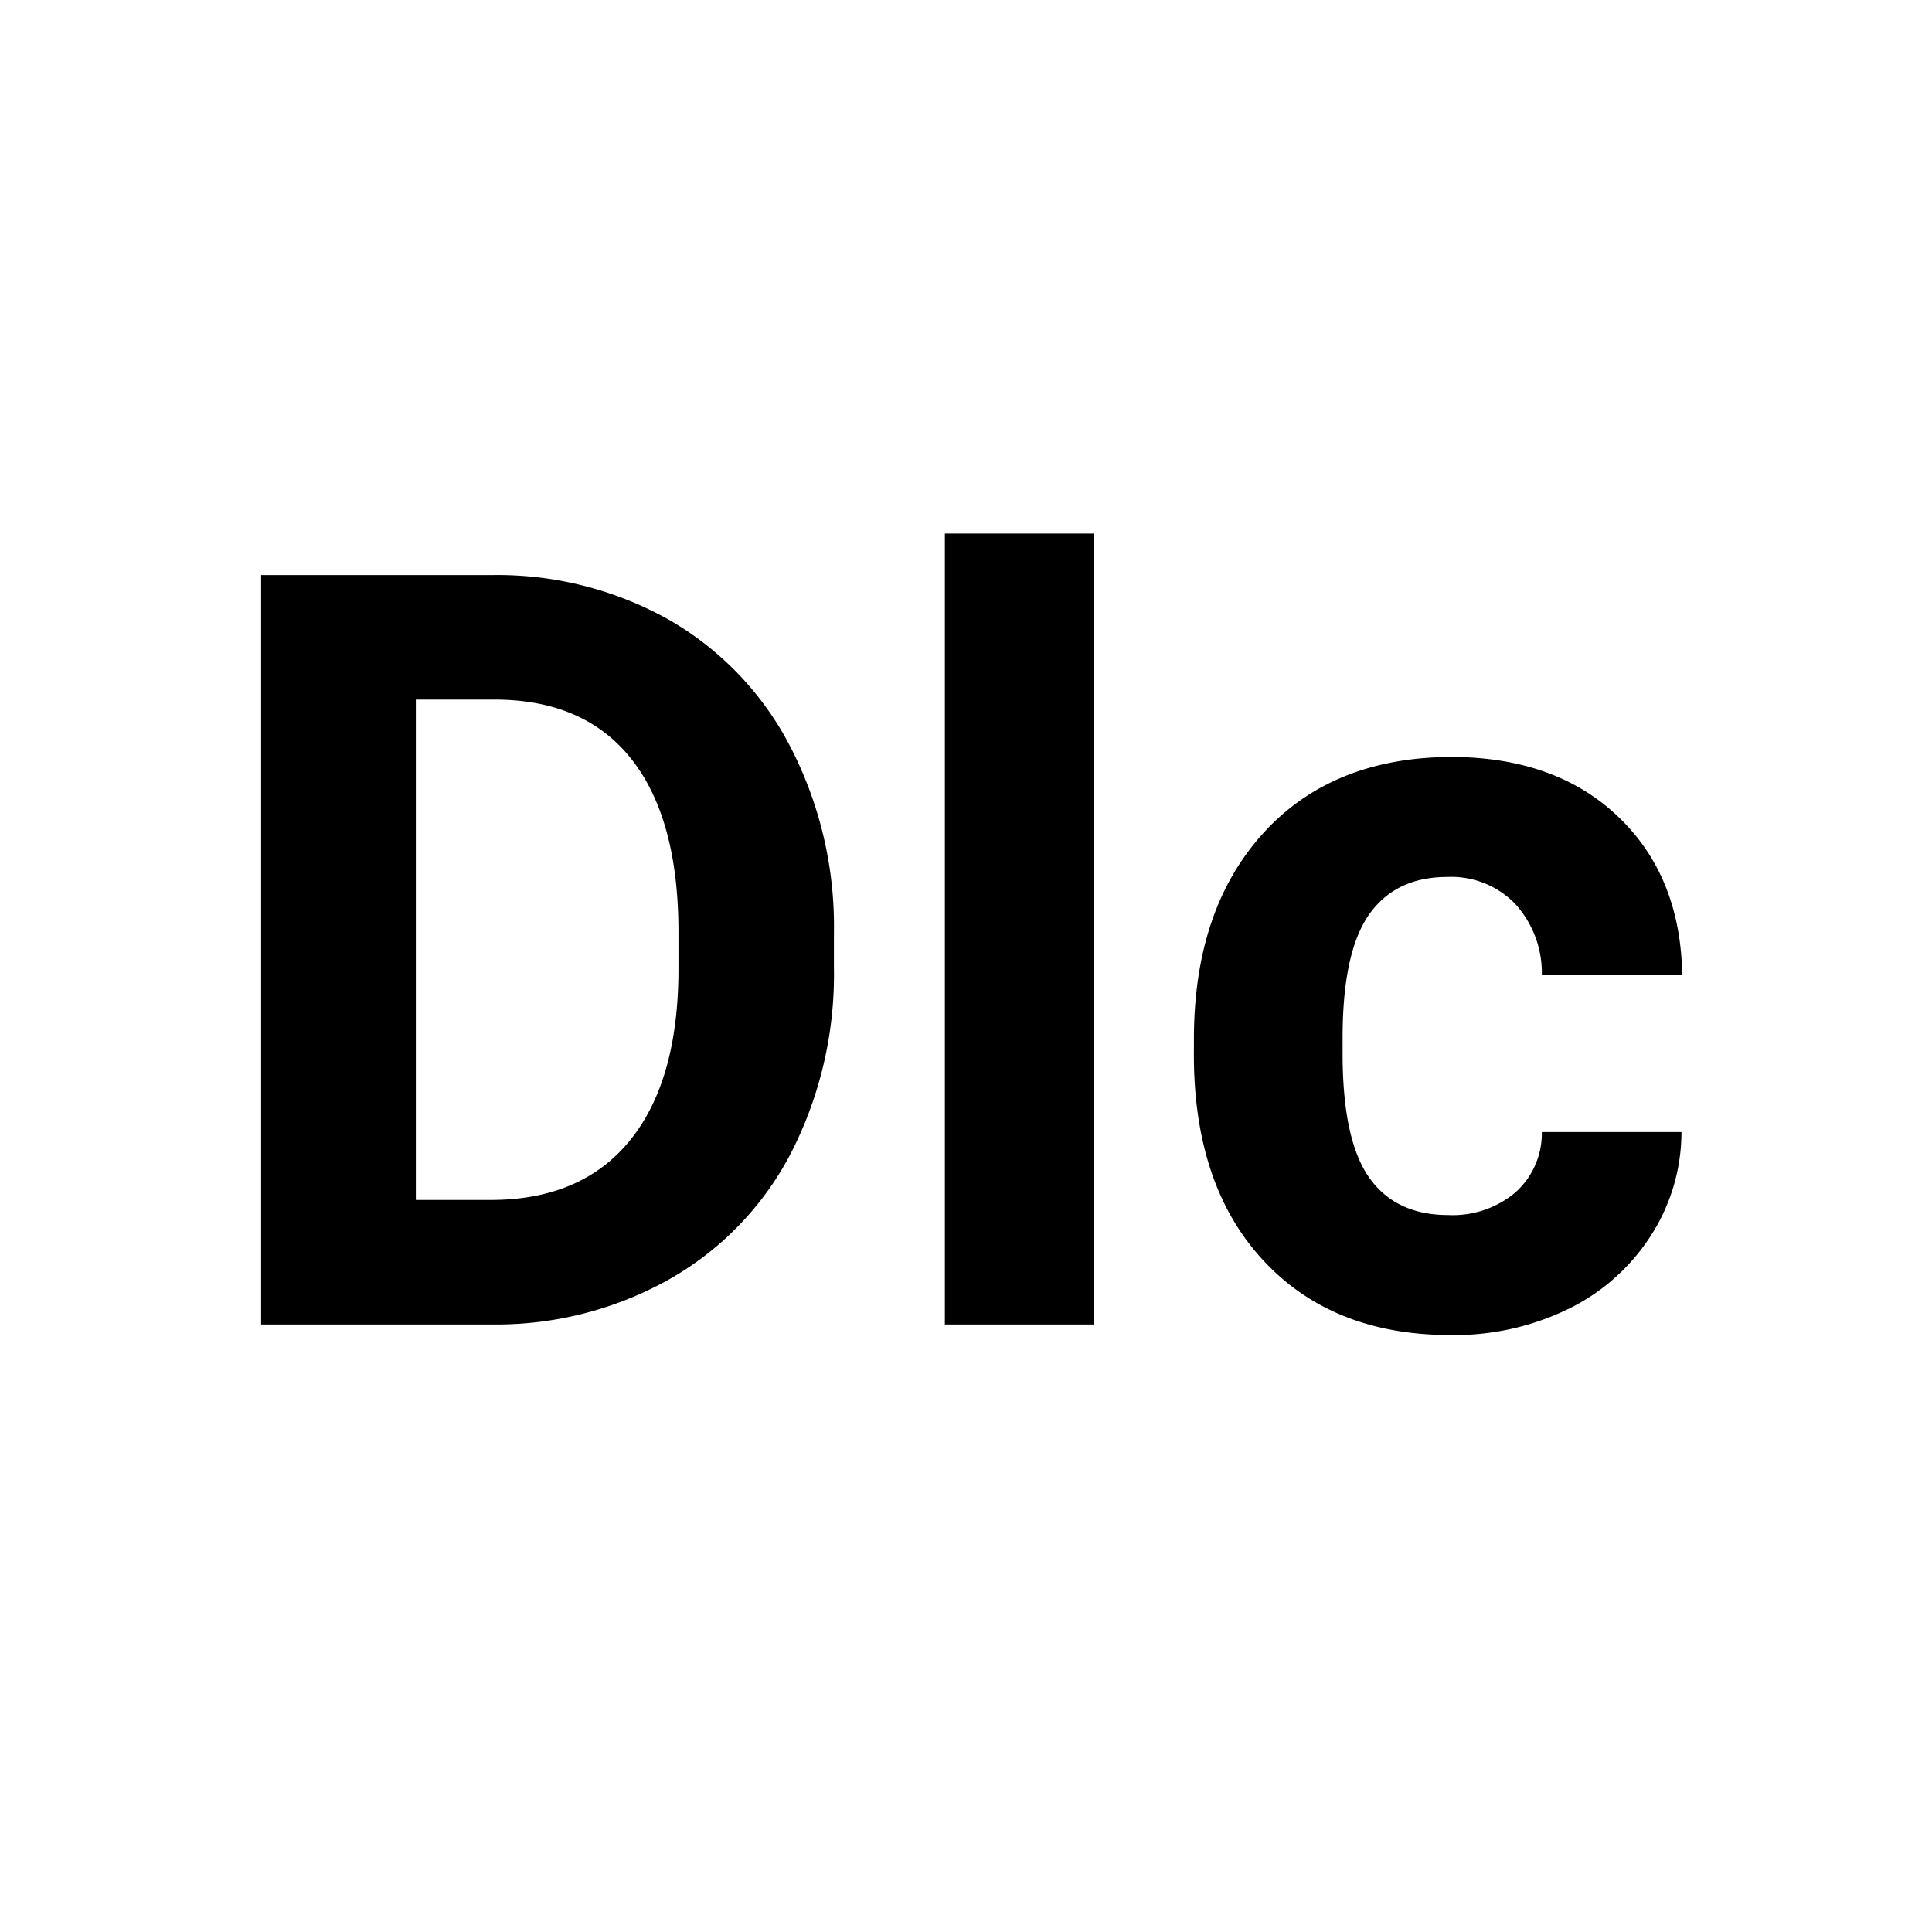<svg height="256" viewBox="0 0 256 256" width="256" xmlns="http://www.w3.org/2000/svg"><path d="m34.6 175.5v-99.3h30.6a46.4 46.4 0 0 1 23.4 5.9 41.2 41.2 0 0 1 16.1 16.8 51.8 51.8 0 0 1 5.8 24.7v4.6a51.9 51.9 0 0 1 -5.7 24.6 40.8 40.8 0 0 1 -16.1 16.7 46.8 46.8 0 0 1 -23.4 6zm20.5-82.8v66.3h9.9q12 0 18.4-7.8t6.5-22.4v-5.3q0-15.1-6.3-23t-18.4-7.8zm89.9 82.8h-19.8v-104.8h19.8zm46.9-14.5a12.9 12.9 0 0 0 8.9-3 10.5 10.5 0 0 0 3.5-8h18.5a25.3 25.3 0 0 1 -4.1 13.8 27 27 0 0 1 -11 9.7 34.5 34.5 0 0 1 -15.5 3.4q-15.8 0-25-10.1t-9-27.8v-1.3q0-17.1 9.1-27.2t24.9-10.2q13.9 0 22.2 7.9t8.5 21h-18.6a13.6 13.6 0 0 0 -3.5-9.4 11.8 11.8 0 0 0 -9-3.6q-6.9 0-10.4 5t-3.5 16.3v2.1q0 11.4 3.5 16.4t10.5 5z"/></svg>